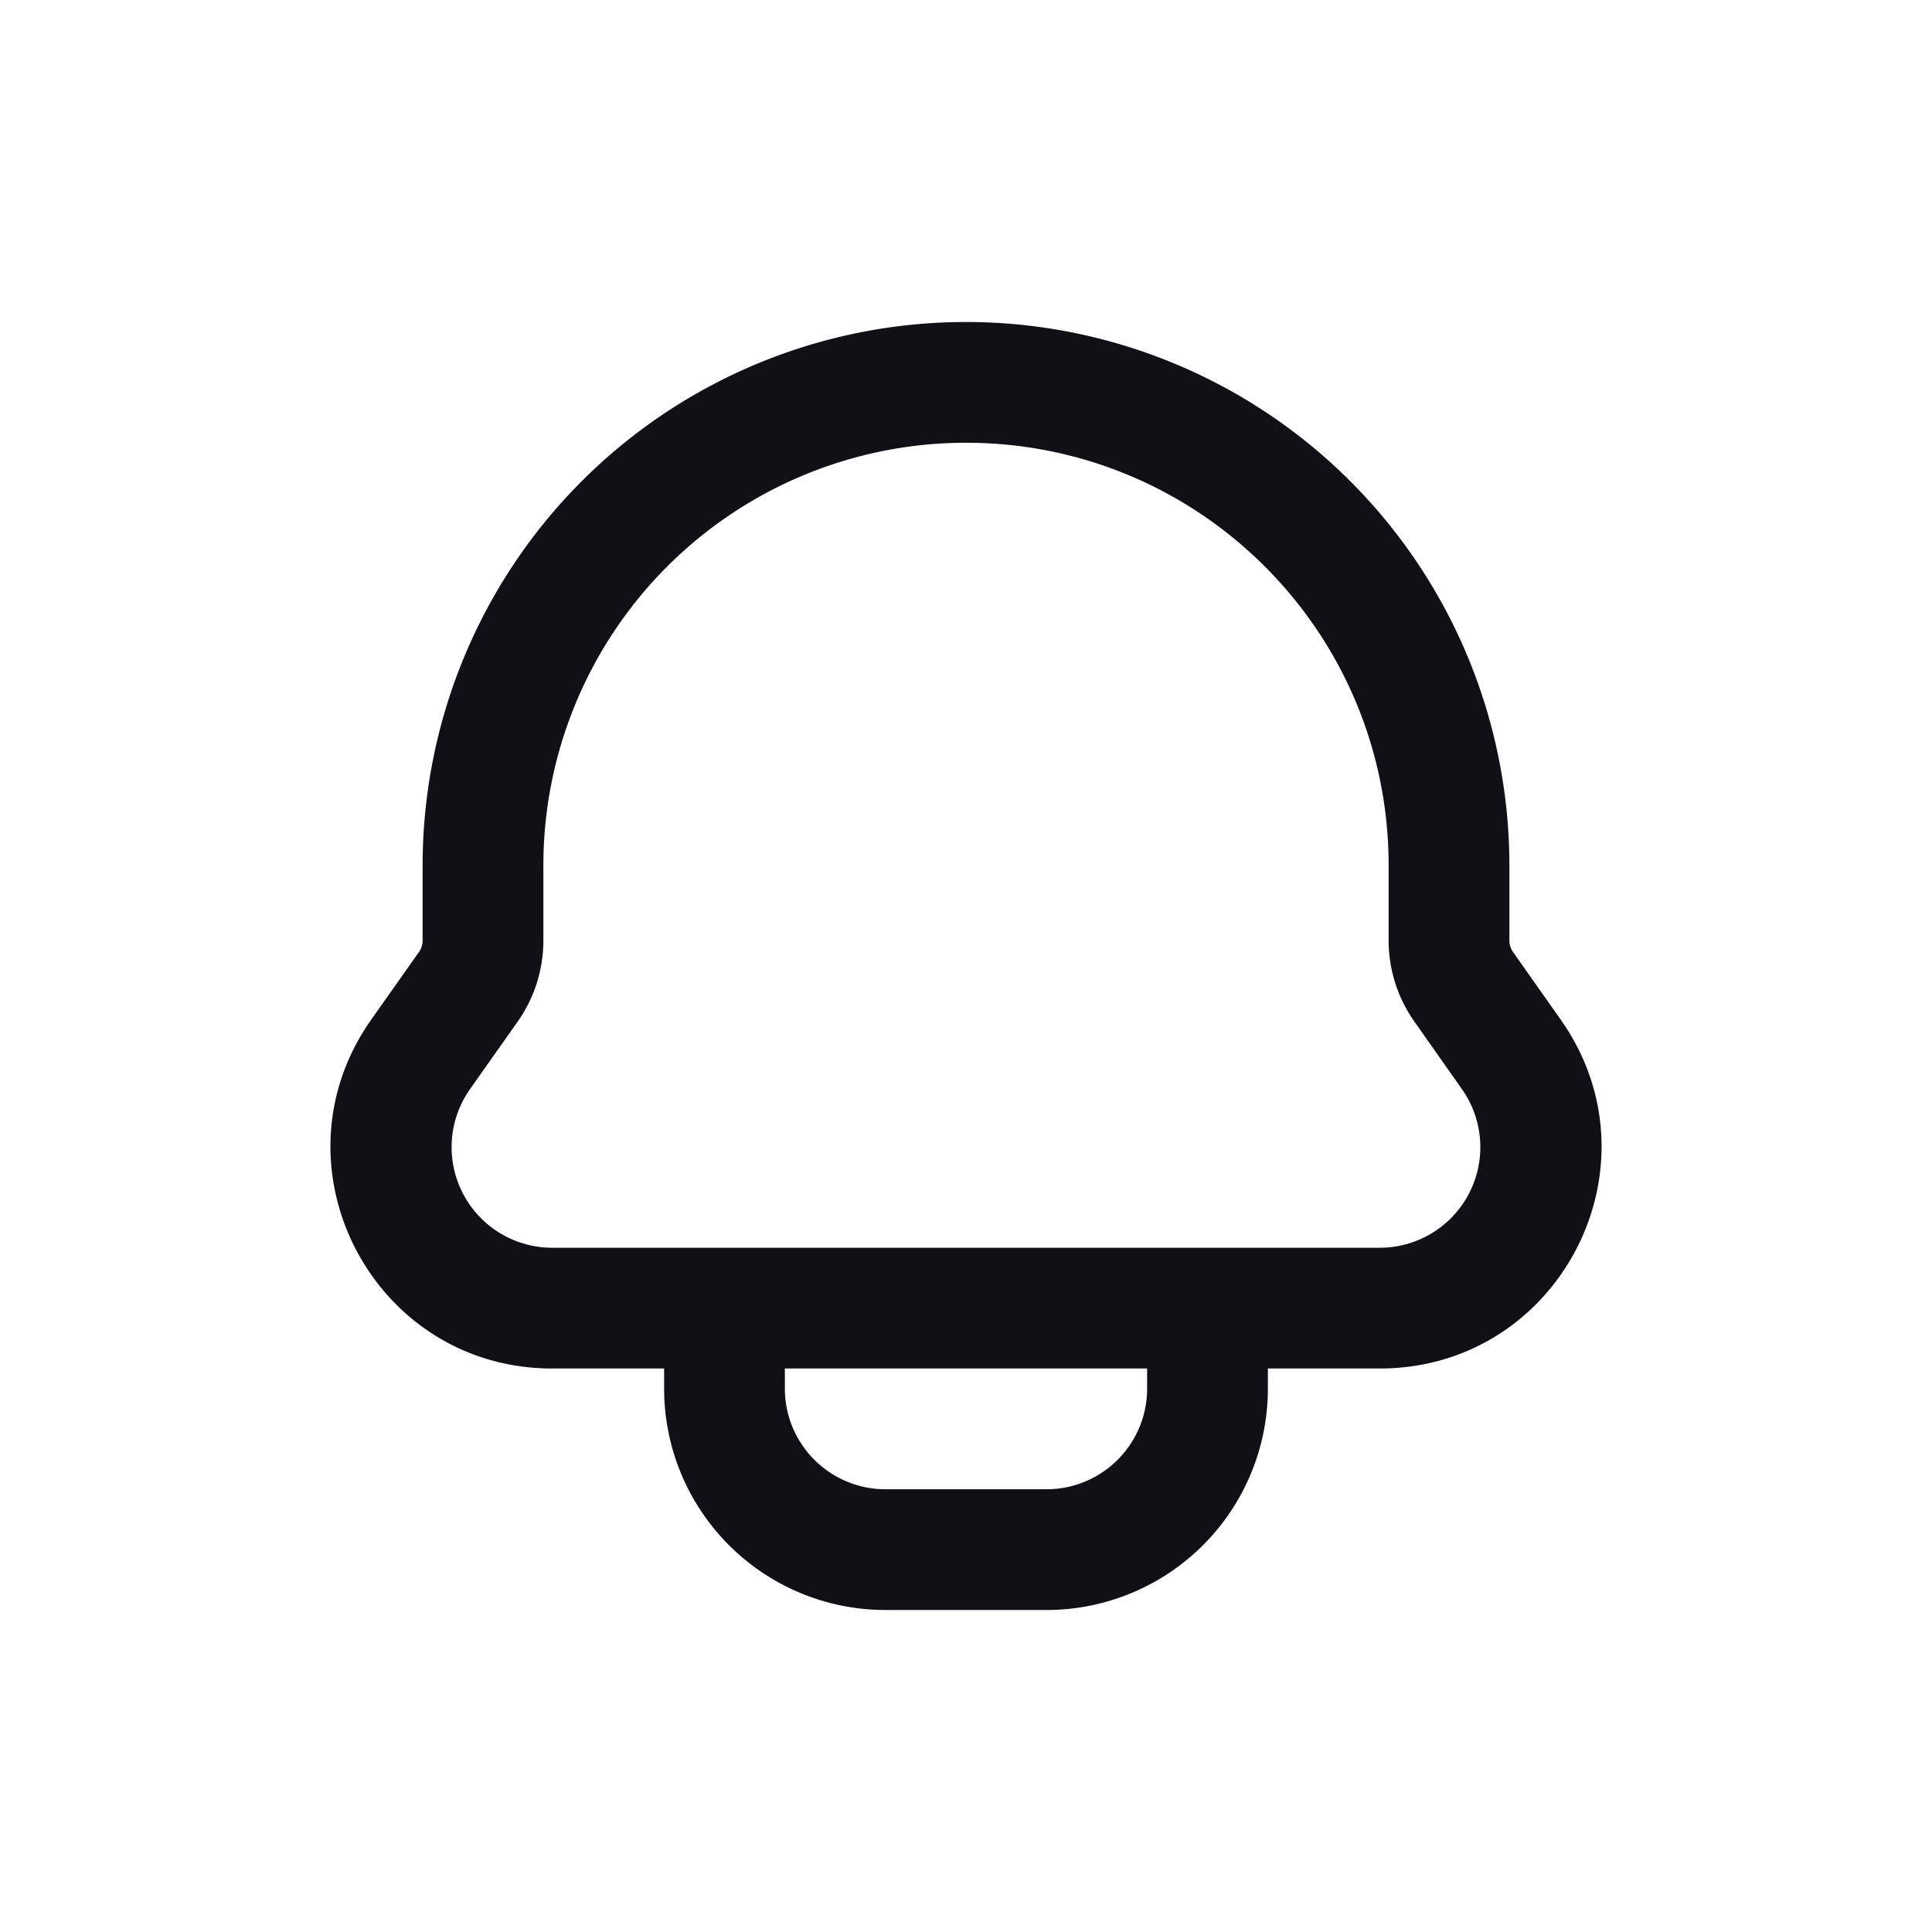 <svg xmlns="http://www.w3.org/2000/svg" width="24" height="24" fill="none" viewBox="0 0 24 24"><path fill="#101116" fill-rule="evenodd" d="M12 5.5a5.25 5.25 0 0 0-5.25 5.25v.933c0 .361-.112.714-.32 1.009l-.591.837a1.25 1.25 0 0 0 1.02 1.971H17.14a1.25 1.25 0 0 0 1.021-1.97l-.59-.838a1.75 1.75 0 0 1-.321-1.01v-.932c0-2.9-2.35-5.25-5.25-5.25Zm-6.75 5.25a6.75 6.75 0 0 1 13.5 0v.933a.25.25 0 0 0 .046.144l.59.837C20.674 14.486 19.37 17 17.14 17h-1.39v.25A2.75 2.75 0 0 1 13 20h-2a2.75 2.75 0 0 1-2.75-2.75V17H6.86c-2.23 0-3.533-2.514-2.247-4.336l.591-.837a.25.25 0 0 0 .046-.144v-.933ZM9.75 17v.25c0 .69.56 1.25 1.25 1.25h2c.69 0 1.25-.56 1.25-1.25V17h-4.5Z" clip-rule="evenodd"/></svg>